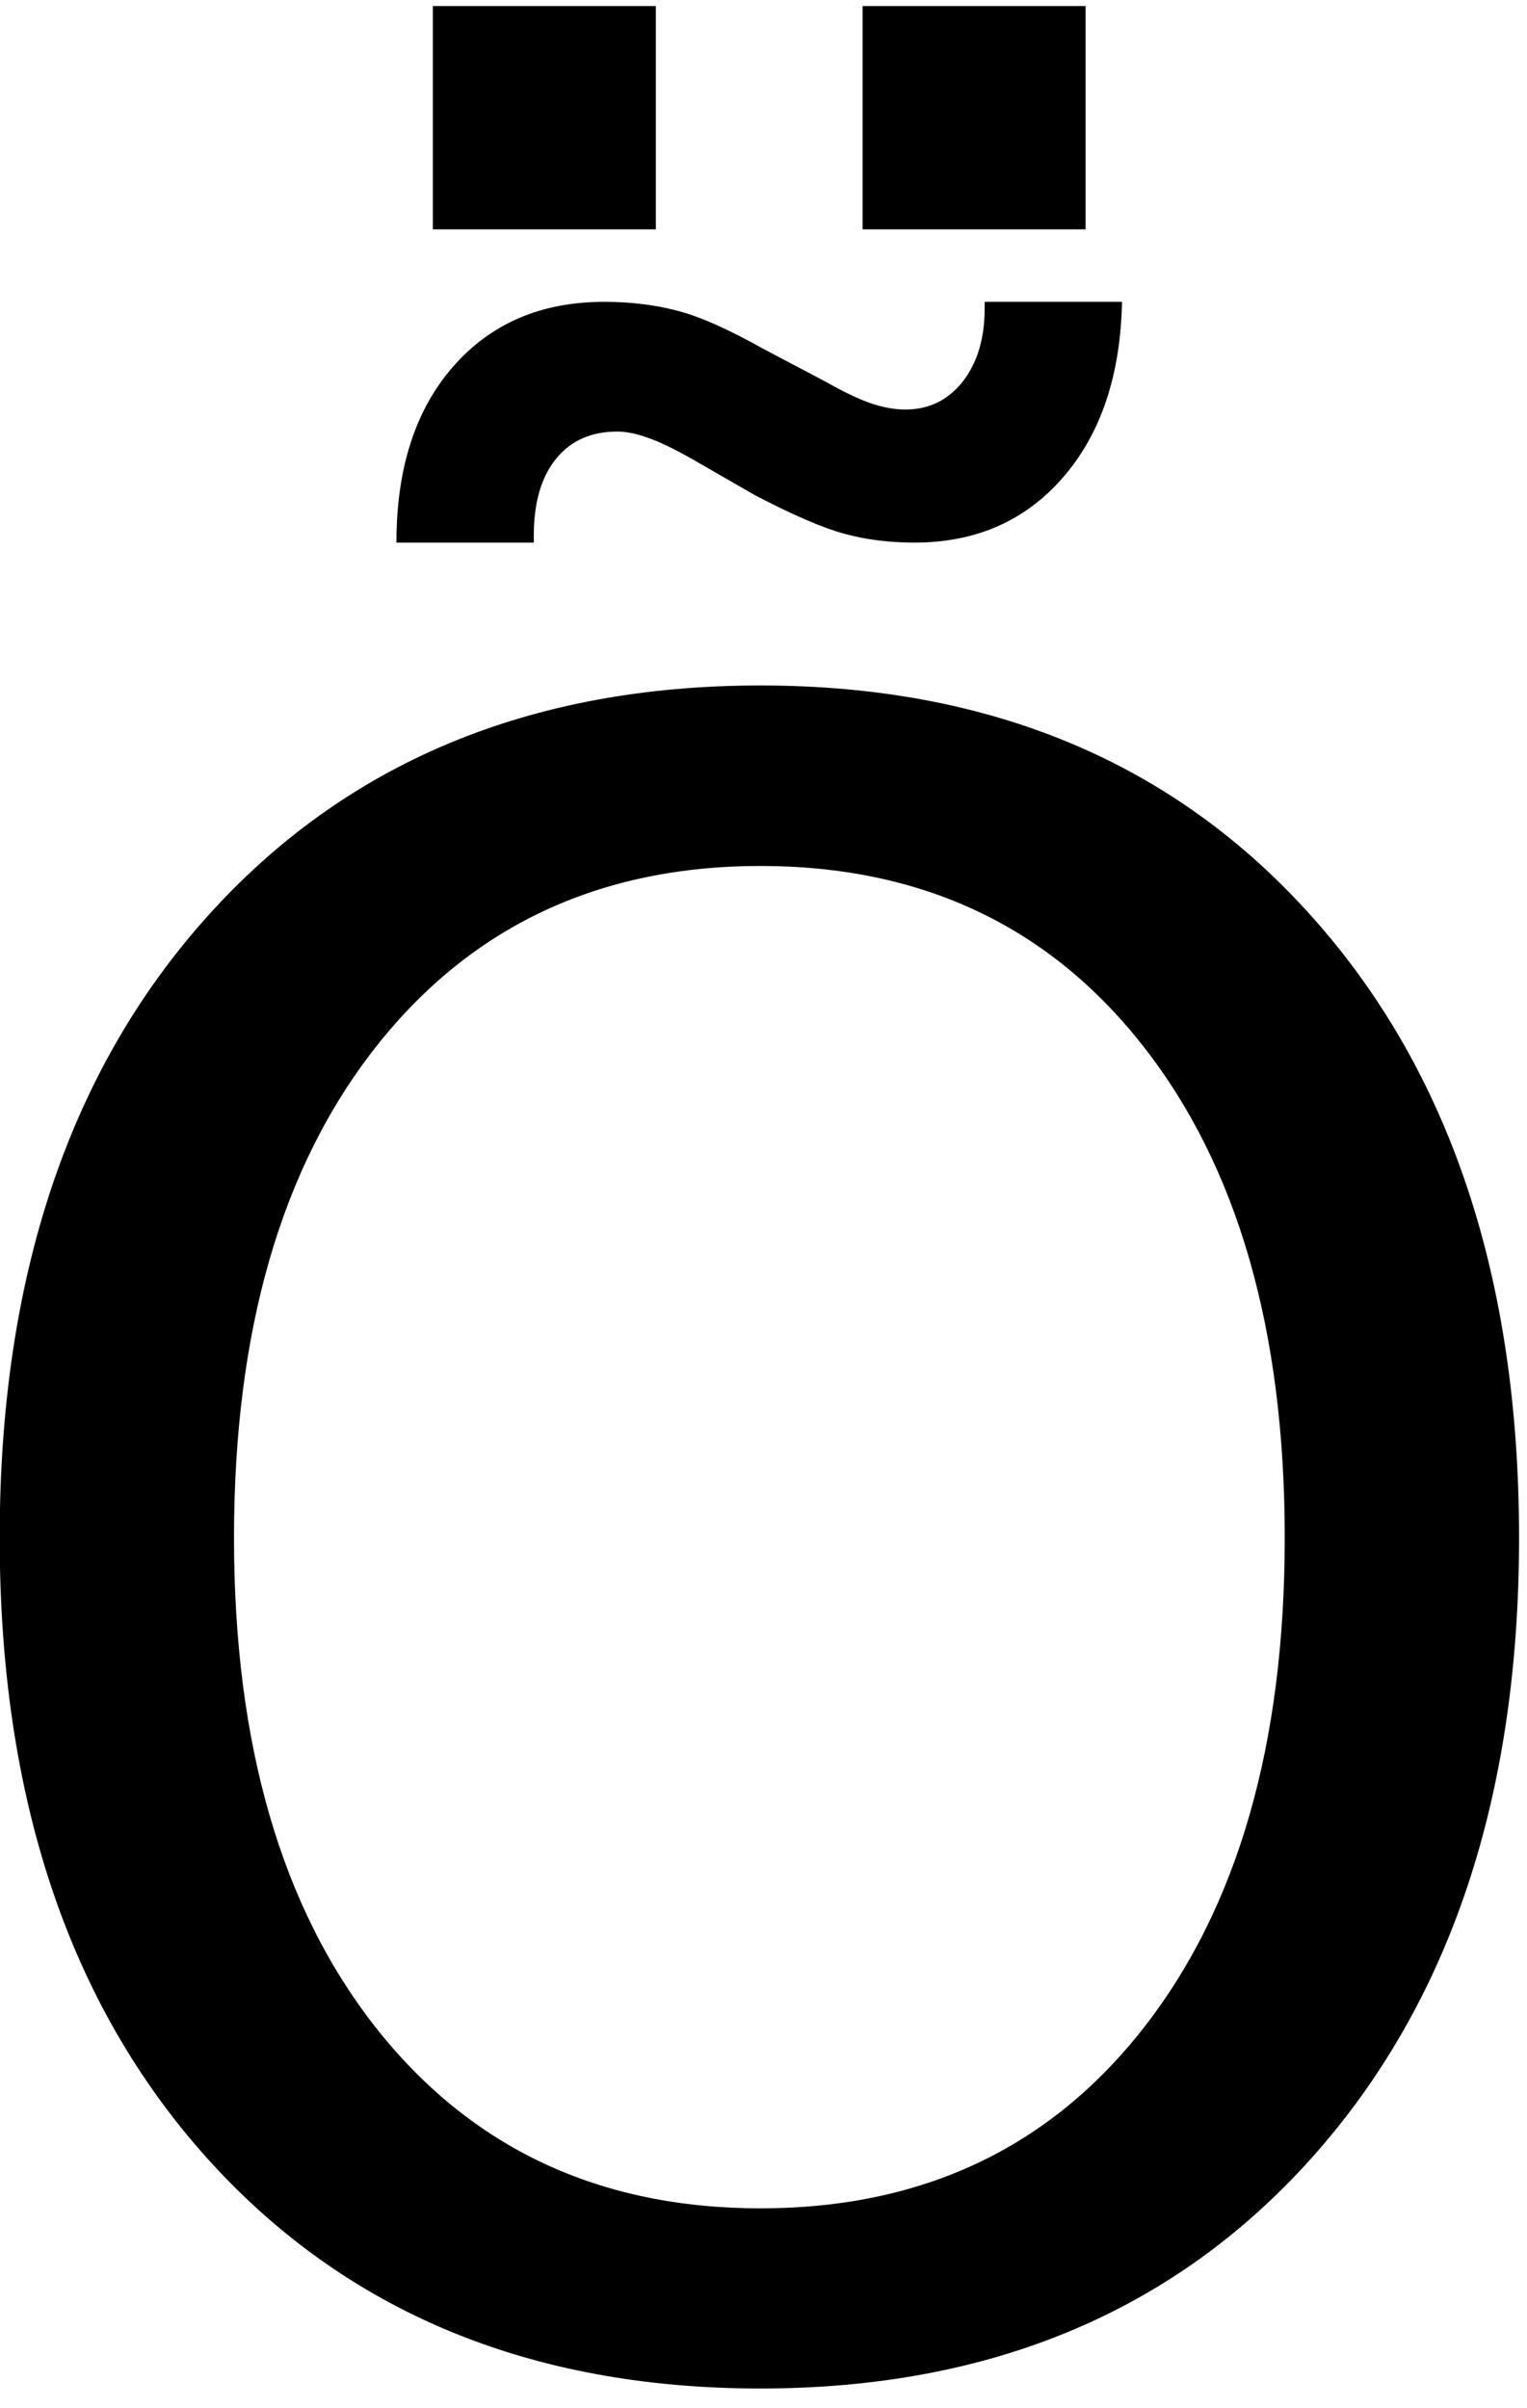 <?xml version="1.0" encoding="UTF-8" standalone="no"?>
<!-- Created with Inkscape (http://www.inkscape.org/) -->

<svg
   xmlns:dc="http://purl.org/dc/elements/1.1/"
   xmlns:cc="http://creativecommons.org/ns#"
   xmlns:rdf="http://www.w3.org/1999/02/22-rdf-syntax-ns#"
   xmlns:svg="http://www.w3.org/2000/svg"
   xmlns="http://www.w3.org/2000/svg"
   xmlns:inkscape="http://www.inkscape.org/namespaces/inkscape"
   version="1.1"
   width="97.5"
   height="153.75"
   id="svg2"
   xml:space="preserve"><defs
     id="defs6" /><g
     transform="matrix(1.25,0,0,-1.25,0,153.75)"
     id="g10"><g
       transform="scale(0.1,0.1)"
       id="g12"><path
         d="m 388.441,787.699 c -82.312,0 -147.742,-30.738 -196.25,-92.179 -48.441,-61.372 -72.66,-145 -72.66,-250.942 0,-105.547 24.219,-189.027 72.66,-250.469 48.508,-61.371 113.938,-92.031 196.25,-92.031 82.379,0 147.579,30.66 195.618,92.031 48.132,61.442 72.191,144.922 72.191,250.469 0,105.942 -24.059,189.57 -72.191,250.942 -48.039,61.441 -113.239,92.179 -195.618,92.179 z m 0,92.192 C 506.02,879.891 600,840.441 670.309,761.609 740.699,682.859 775.941,577.16 775.941,444.578 775.941,312.469 740.699,207 670.309,128.172 600,49.422 506.02,10.051 388.441,10.051 c -117.929,0 -212.191,39.25 -282.82,117.808 -70.543,78.629 -105.781,184.219 -105.781,316.719 0,132.582 35.238,238.281 105.781,317.031 70.629,78.832 164.891,118.282 282.82,118.282 z m 52.18,347.029 113.91,0 0,-114.06 -113.91,0 0,114.06 z m -219.531,0 113.91,0 0,-114.06 -113.91,0 0,114.06 z M 385.621,977.078 353.59,995.52 c -9.371,5.31 -16.988,8.94 -22.809,10.93 -5.742,2.07 -10.902,3.13 -15.472,3.13 -13.43,0 -23.899,-4.69 -31.399,-14.06 -7.5,-9.301 -11.25,-22.348 -11.25,-39.219 l 0,-3.442 -70.16,0 c 0,37.813 9.609,67.731 28.91,89.841 19.25,22.07 45,33.13 77.18,33.13 13.519,0 25.98,-1.53 37.351,-4.53 11.438,-2.93 26.129,-9.46 44.059,-19.53 l 32.031,-16.88 c 8.629,-4.92 16.129,-8.52 22.5,-10.78 6.328,-2.19 12.348,-3.28 17.969,-3.28 11.949,0 21.719,4.72 29.219,14.22 7.5,9.57 11.25,22.07 11.25,37.5 l 0,3.28 70.152,0 c -0.742,-37.42 -10.742,-67.27 -30,-89.529 -19.293,-22.313 -44.641,-33.442 -76.09,-33.442 -12.73,0 -24.652,1.481 -35.781,4.532 -11.051,3.007 -26.25,9.57 -45.629,19.687 z"
         inkscape:connector-curvature="0"
         id="path14"
         style="fill:#000000;fill-opacity:1;fill-rule:nonzero;stroke:none" /></g></g></svg>